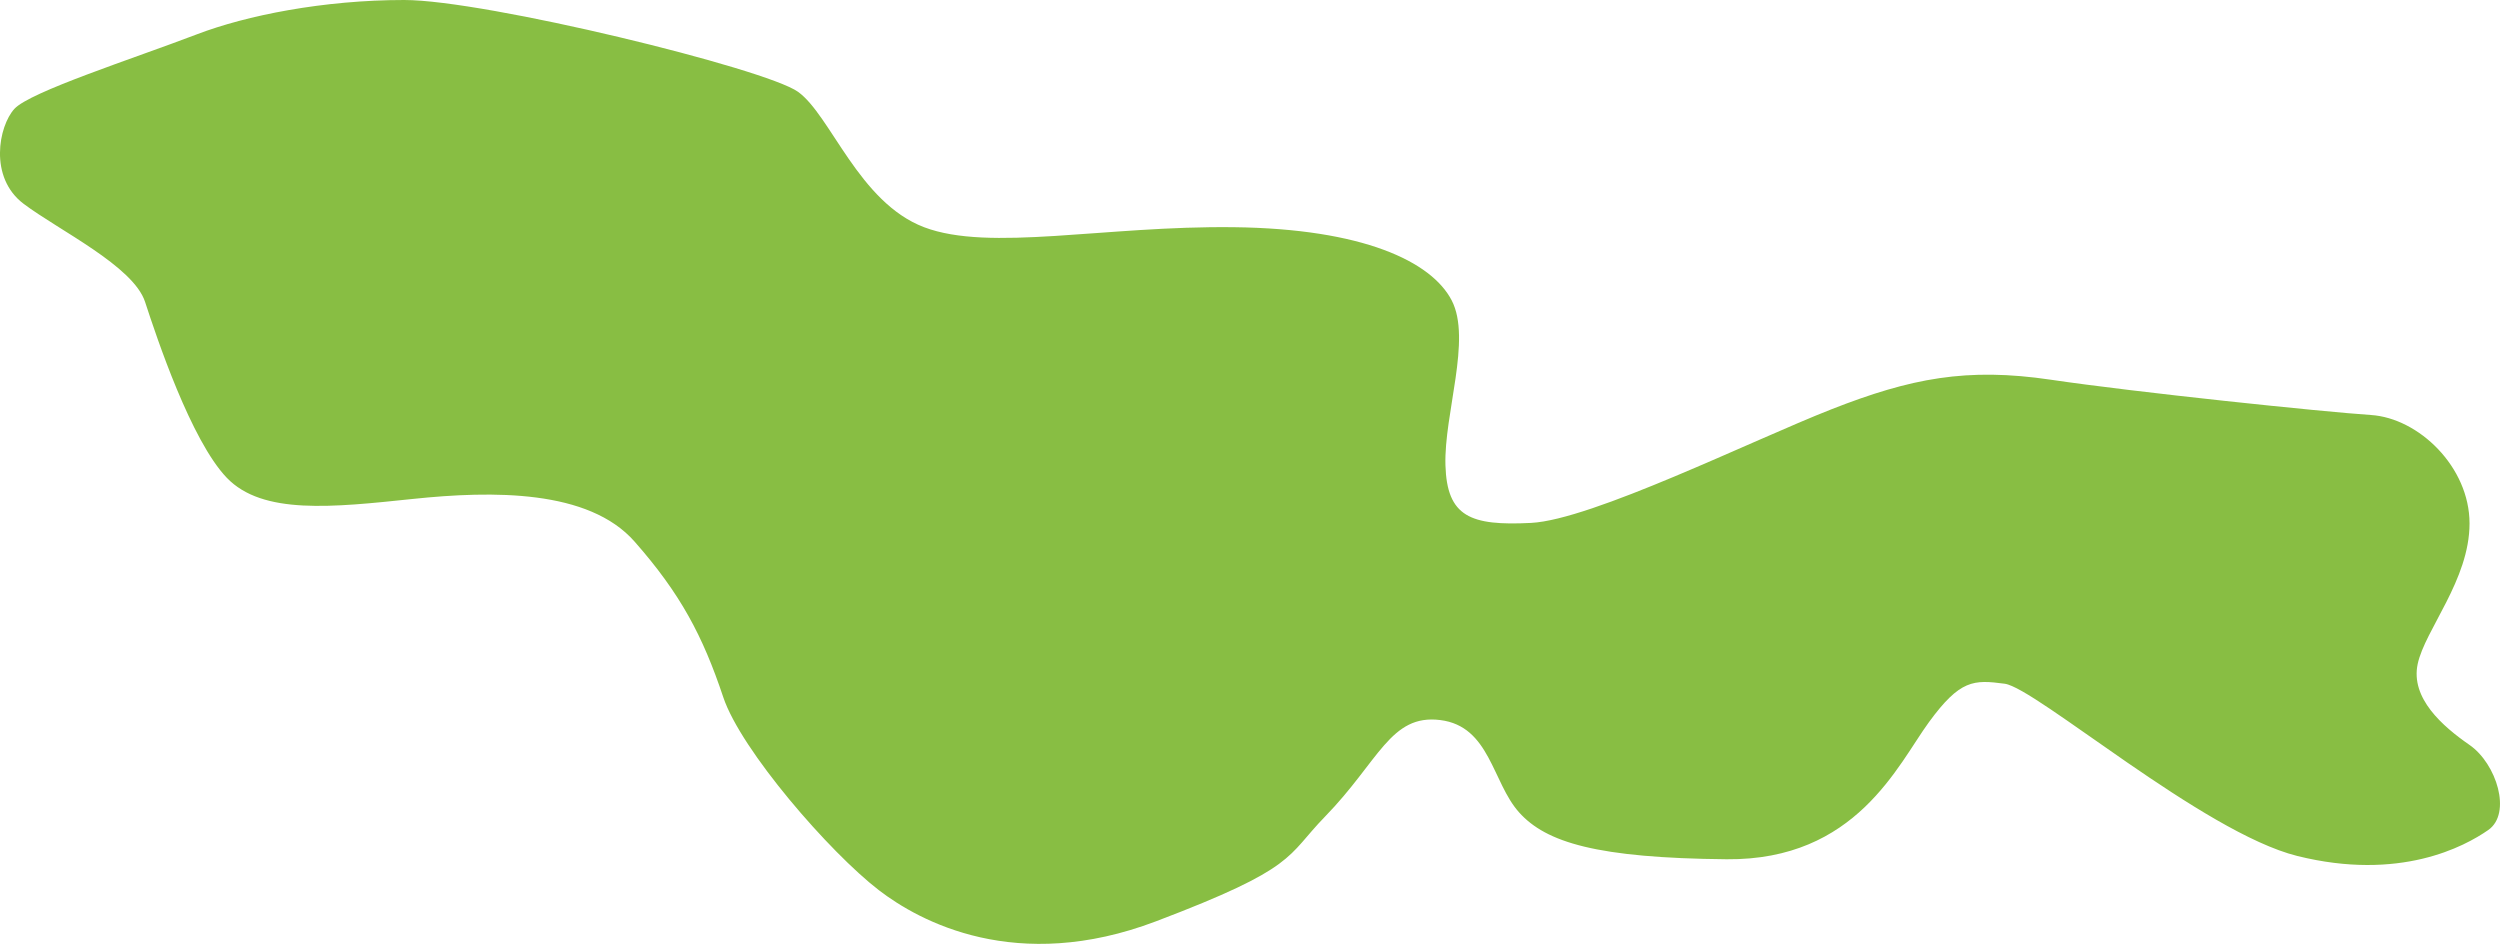 <svg xmlns="http://www.w3.org/2000/svg" width="696.701" height="263.044" viewBox="0 0 696.701 263.044">
  <path id="Path_9" data-name="Path 9" d="M169.084,124.843c13.656-5.214,35.133-9.532,57.687-9.532S327.4,134.386,336.506,140.892s16.916,30.795,35.133,37.735,50.313-.434,86.313,0,55.084,9.542,60.723,20.385-2.169,31.663-1.735,45.976,6.94,16.916,23.855,16.048,61.591-22.988,83.711-31.663,37.735-11.71,61.157-8.24,75.9,8.963,89.2,9.831,27.47,14.467,27.47,30.221S789.9,290.83,787.88,300.367s6.939,17.344,14.457,22.549,11.856,19.084,5.205,23.711-24.653,14.327-53.205,7.228c-26.168-6.506-72.867-46.843-81.542-48s-12.434-1.156-21.108,10.7-20.241,38.551-56.386,38.215-50.313-4.673-57.831-13.058-8.1-24-21.976-25.735-17.082,11.482-32.1,26.891c-10.988,11.278-7.518,14.169-47.13,29.2-38.885,14.761-65.881.027-77.208-8.674-13.731-10.549-38.465-39.082-43.373-53.784-5.712-17.105-11.928-28.843-24.723-43.373s-39.47-14.218-61.807-11.88-41.856,4.506-51.832-5.9-19.518-39.036-22.771-49.012-24.036-19.952-33.831-27.326-6.94-21.686-2.6-26.457S151.079,131.719,169.084,124.843Z" transform="translate(-114.122 -115.311)" fill="#88be43"/>
</svg>
